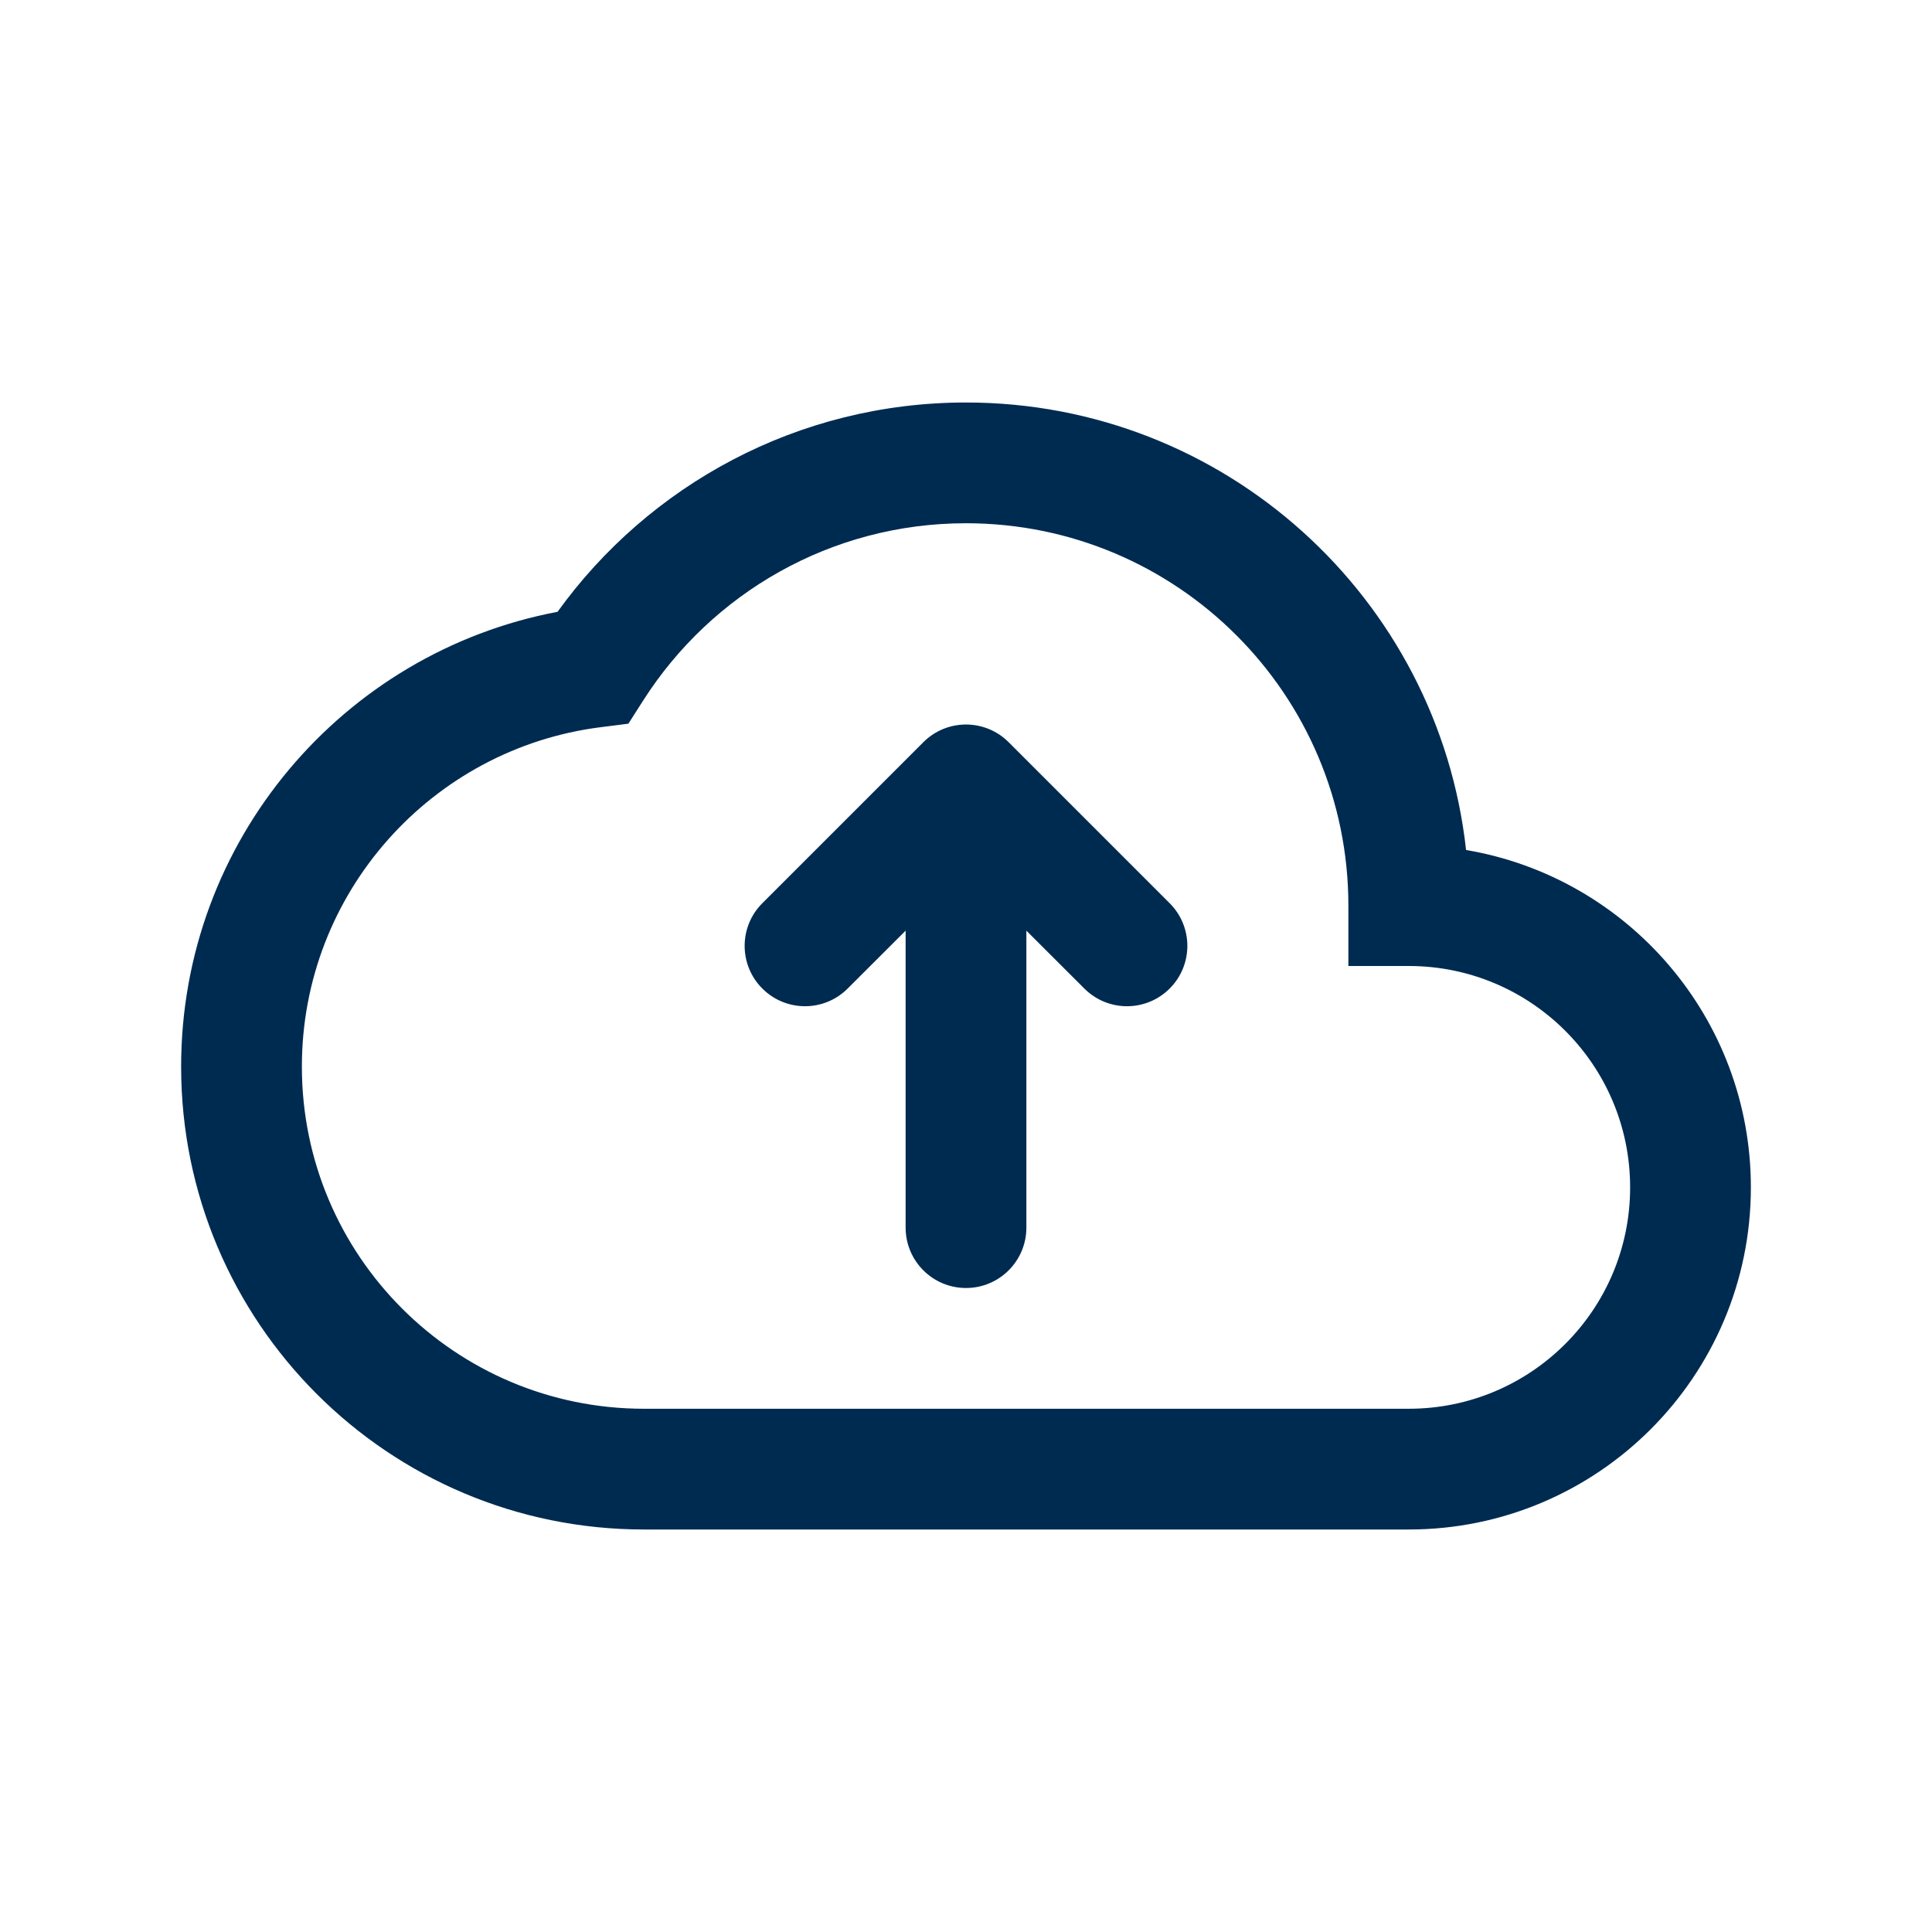 <svg width="24" height="24" viewBox="0 0 24 24" fill="none" xmlns="http://www.w3.org/2000/svg">
<path fill-rule="evenodd" clip-rule="evenodd" d="M12 5C9.91 5 8.06 6.027 6.926 7.6C4.263 8.104 2.25 10.441 2.25 13.25C2.25 16.426 4.824 19 8 19H12H13H17.5C19.847 19 21.75 17.097 21.75 14.75C21.75 12.646 20.22 10.898 18.212 10.559C17.869 7.433 15.218 5 12 5ZM7.995 8.694C8.841 7.373 10.319 6.5 12 6.5C14.623 6.5 16.75 8.627 16.75 11.25V12H17.5C19.019 12 20.25 13.231 20.25 14.75C20.25 16.269 19.019 17.5 17.5 17.5H13H12H8C5.653 17.5 3.75 15.597 3.75 13.25C3.75 11.087 5.367 9.3 7.458 9.034L7.806 8.99L7.995 8.694ZM9.47 11.22L11.47 9.22C11.763 8.927 12.237 8.927 12.53 9.22L14.53 11.22C14.823 11.513 14.823 11.987 14.53 12.28C14.237 12.573 13.763 12.573 13.47 12.28L12.75 11.561V15.25C12.75 15.664 12.414 16 12 16C11.586 16 11.25 15.664 11.25 15.25V11.561L10.53 12.28C10.237 12.573 9.763 12.573 9.47 12.28C9.177 11.987 9.177 11.513 9.47 11.22Z" fill="#002B51"/>
</svg>
